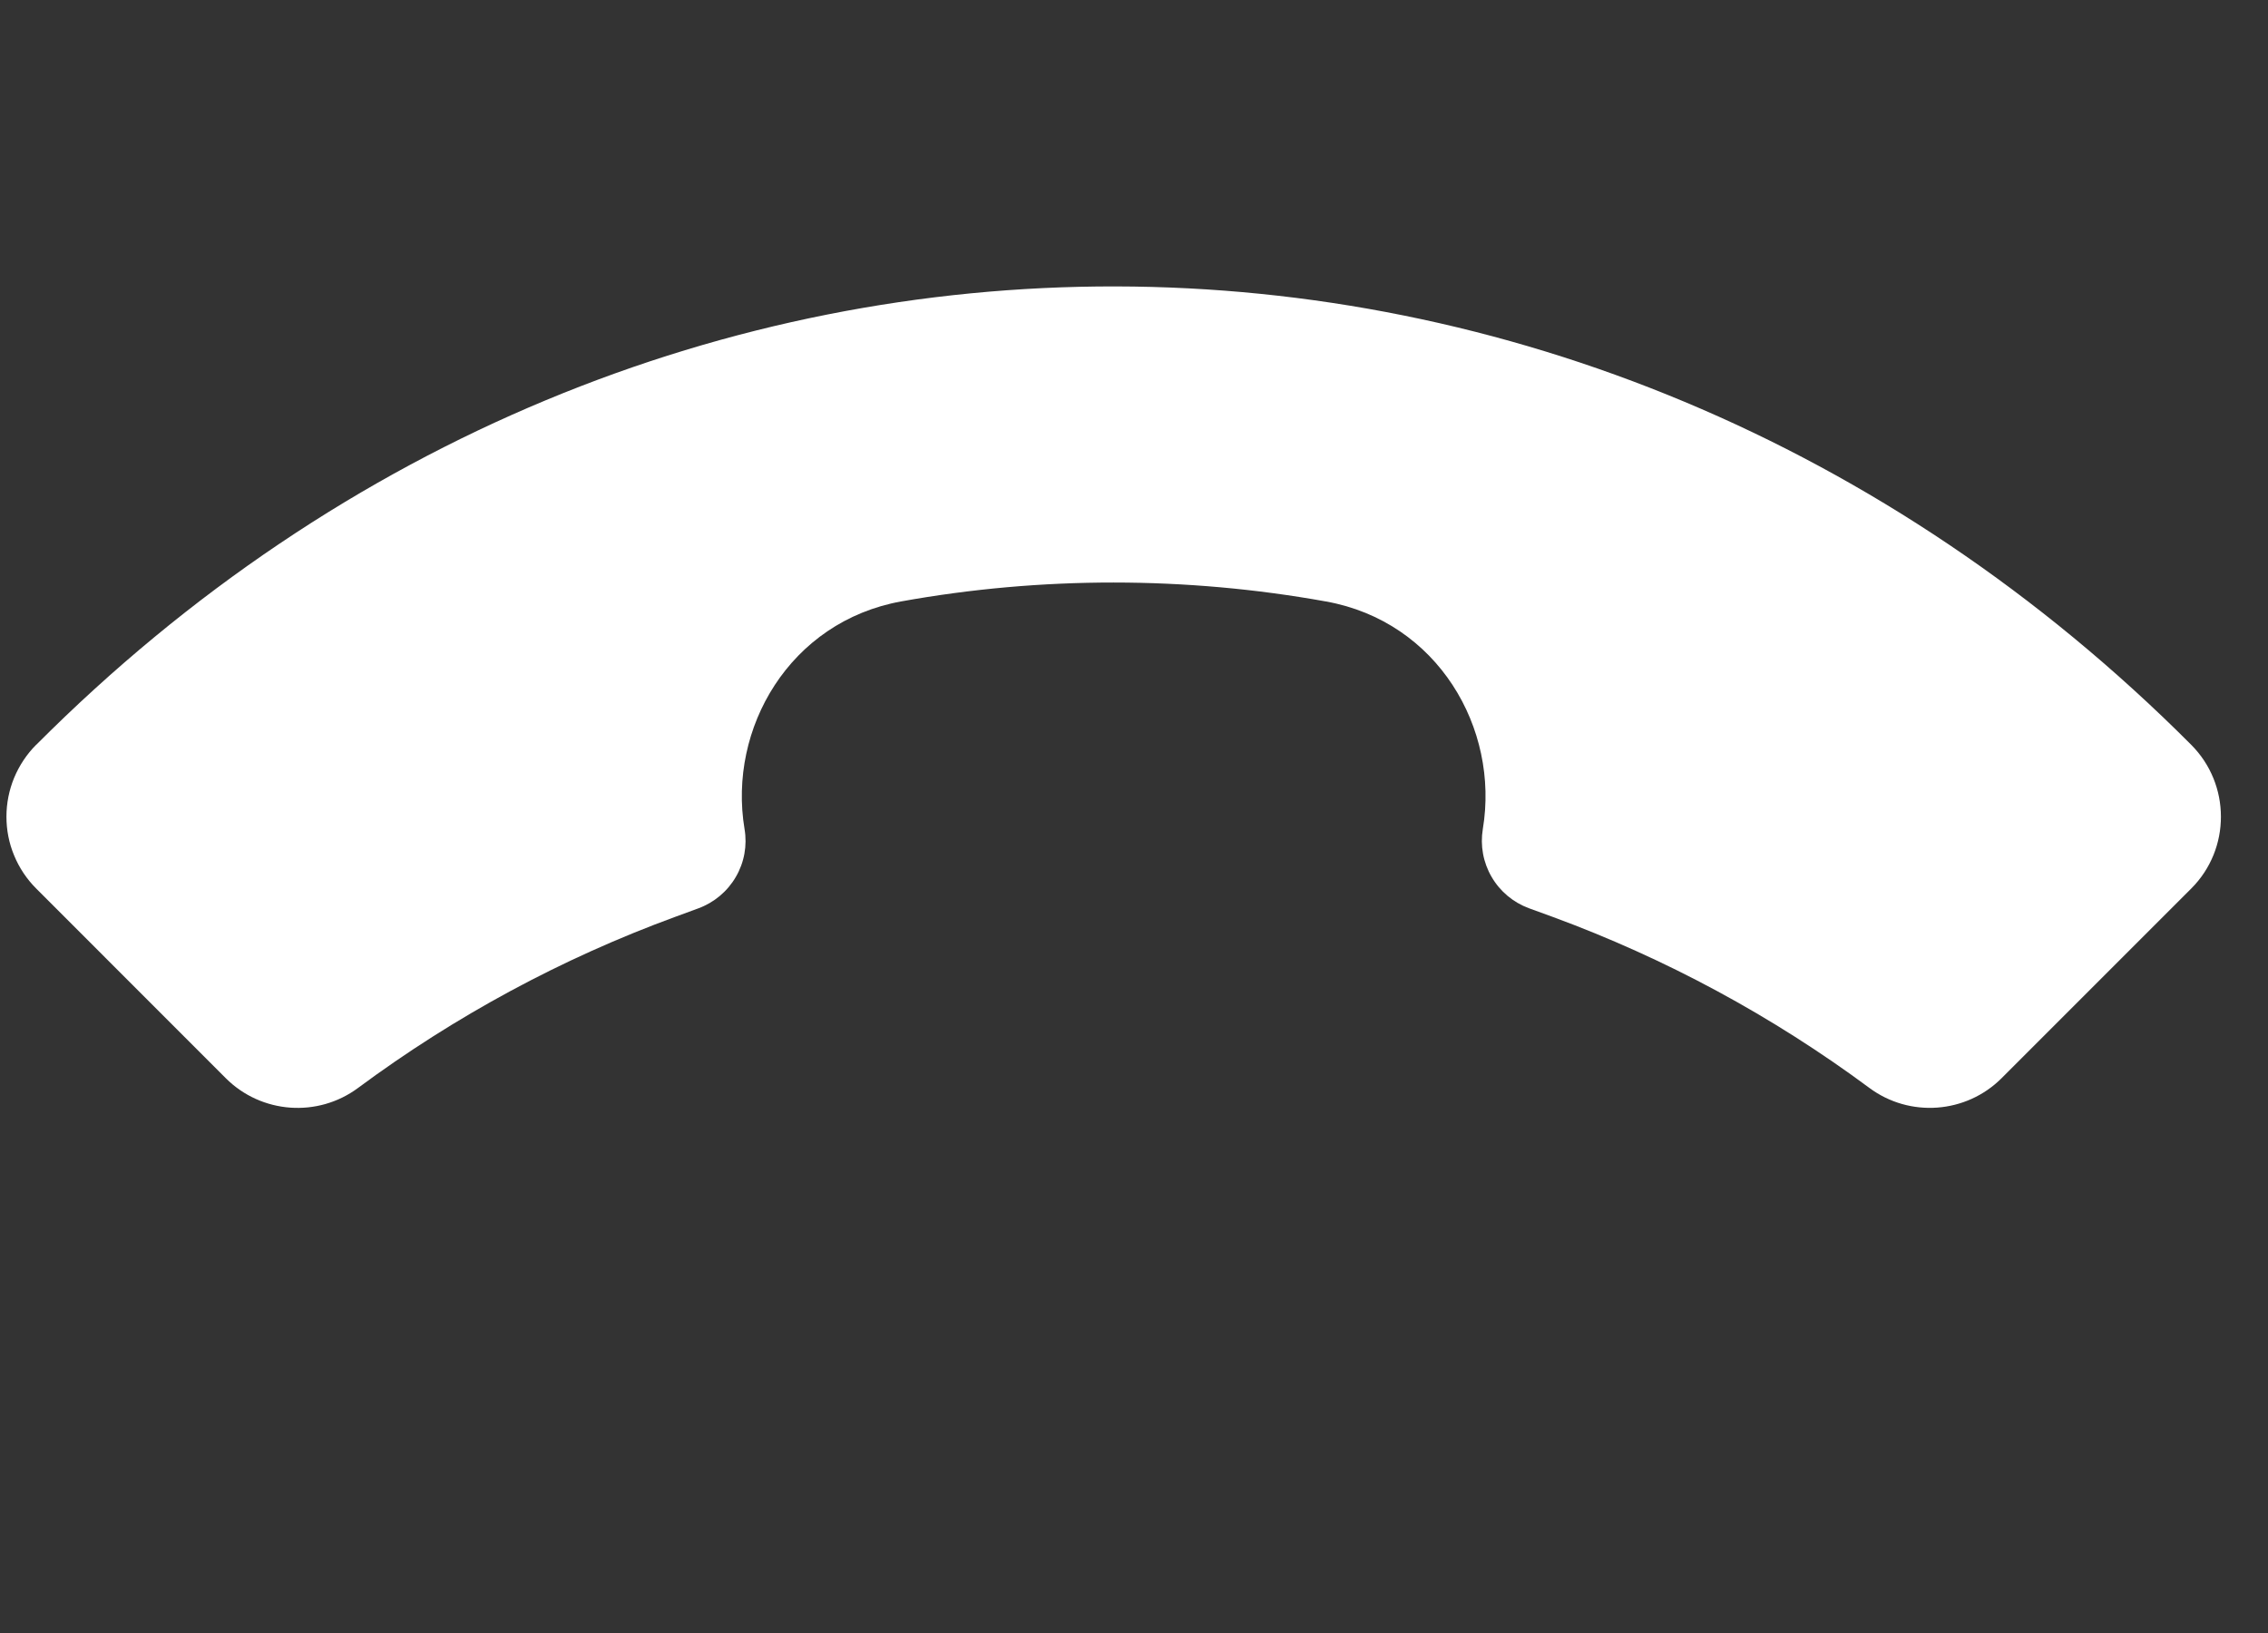 <svg width="25" height="18" viewBox="0 0 25 18" fill="none" xmlns="http://www.w3.org/2000/svg">
<rect x="0" y="0" width="25" height="18" fill="#333333" stroke="none"/>
<path d="M0.401 8.208C7.147 1.443 17.462 1.504 24.152 8.208C24.59 8.646 24.591 9.357 24.154 9.794L22.064 11.884C21.672 12.276 21.05 12.322 20.605 11.991C19.536 11.199 18.36 10.564 17.111 10.105L16.853 10.011C16.68 9.947 16.535 9.826 16.442 9.666C16.349 9.507 16.315 9.32 16.345 9.138C16.53 8.028 15.847 6.851 14.617 6.63C13.074 6.352 11.478 6.351 9.935 6.629C8.705 6.851 8.022 8.029 8.207 9.138C8.238 9.32 8.204 9.507 8.111 9.666C8.018 9.826 7.872 9.948 7.699 10.012L7.443 10.106C6.193 10.564 5.017 11.199 3.948 11.991C3.503 12.322 2.881 12.277 2.488 11.884L0.399 9.794C0.295 9.69 0.212 9.566 0.156 9.43C0.099 9.294 0.071 9.149 0.071 9.002C0.071 8.854 0.1 8.709 0.156 8.573C0.213 8.437 0.295 8.313 0.399 8.209L0.401 8.208Z" fill="white"/>
</svg>
